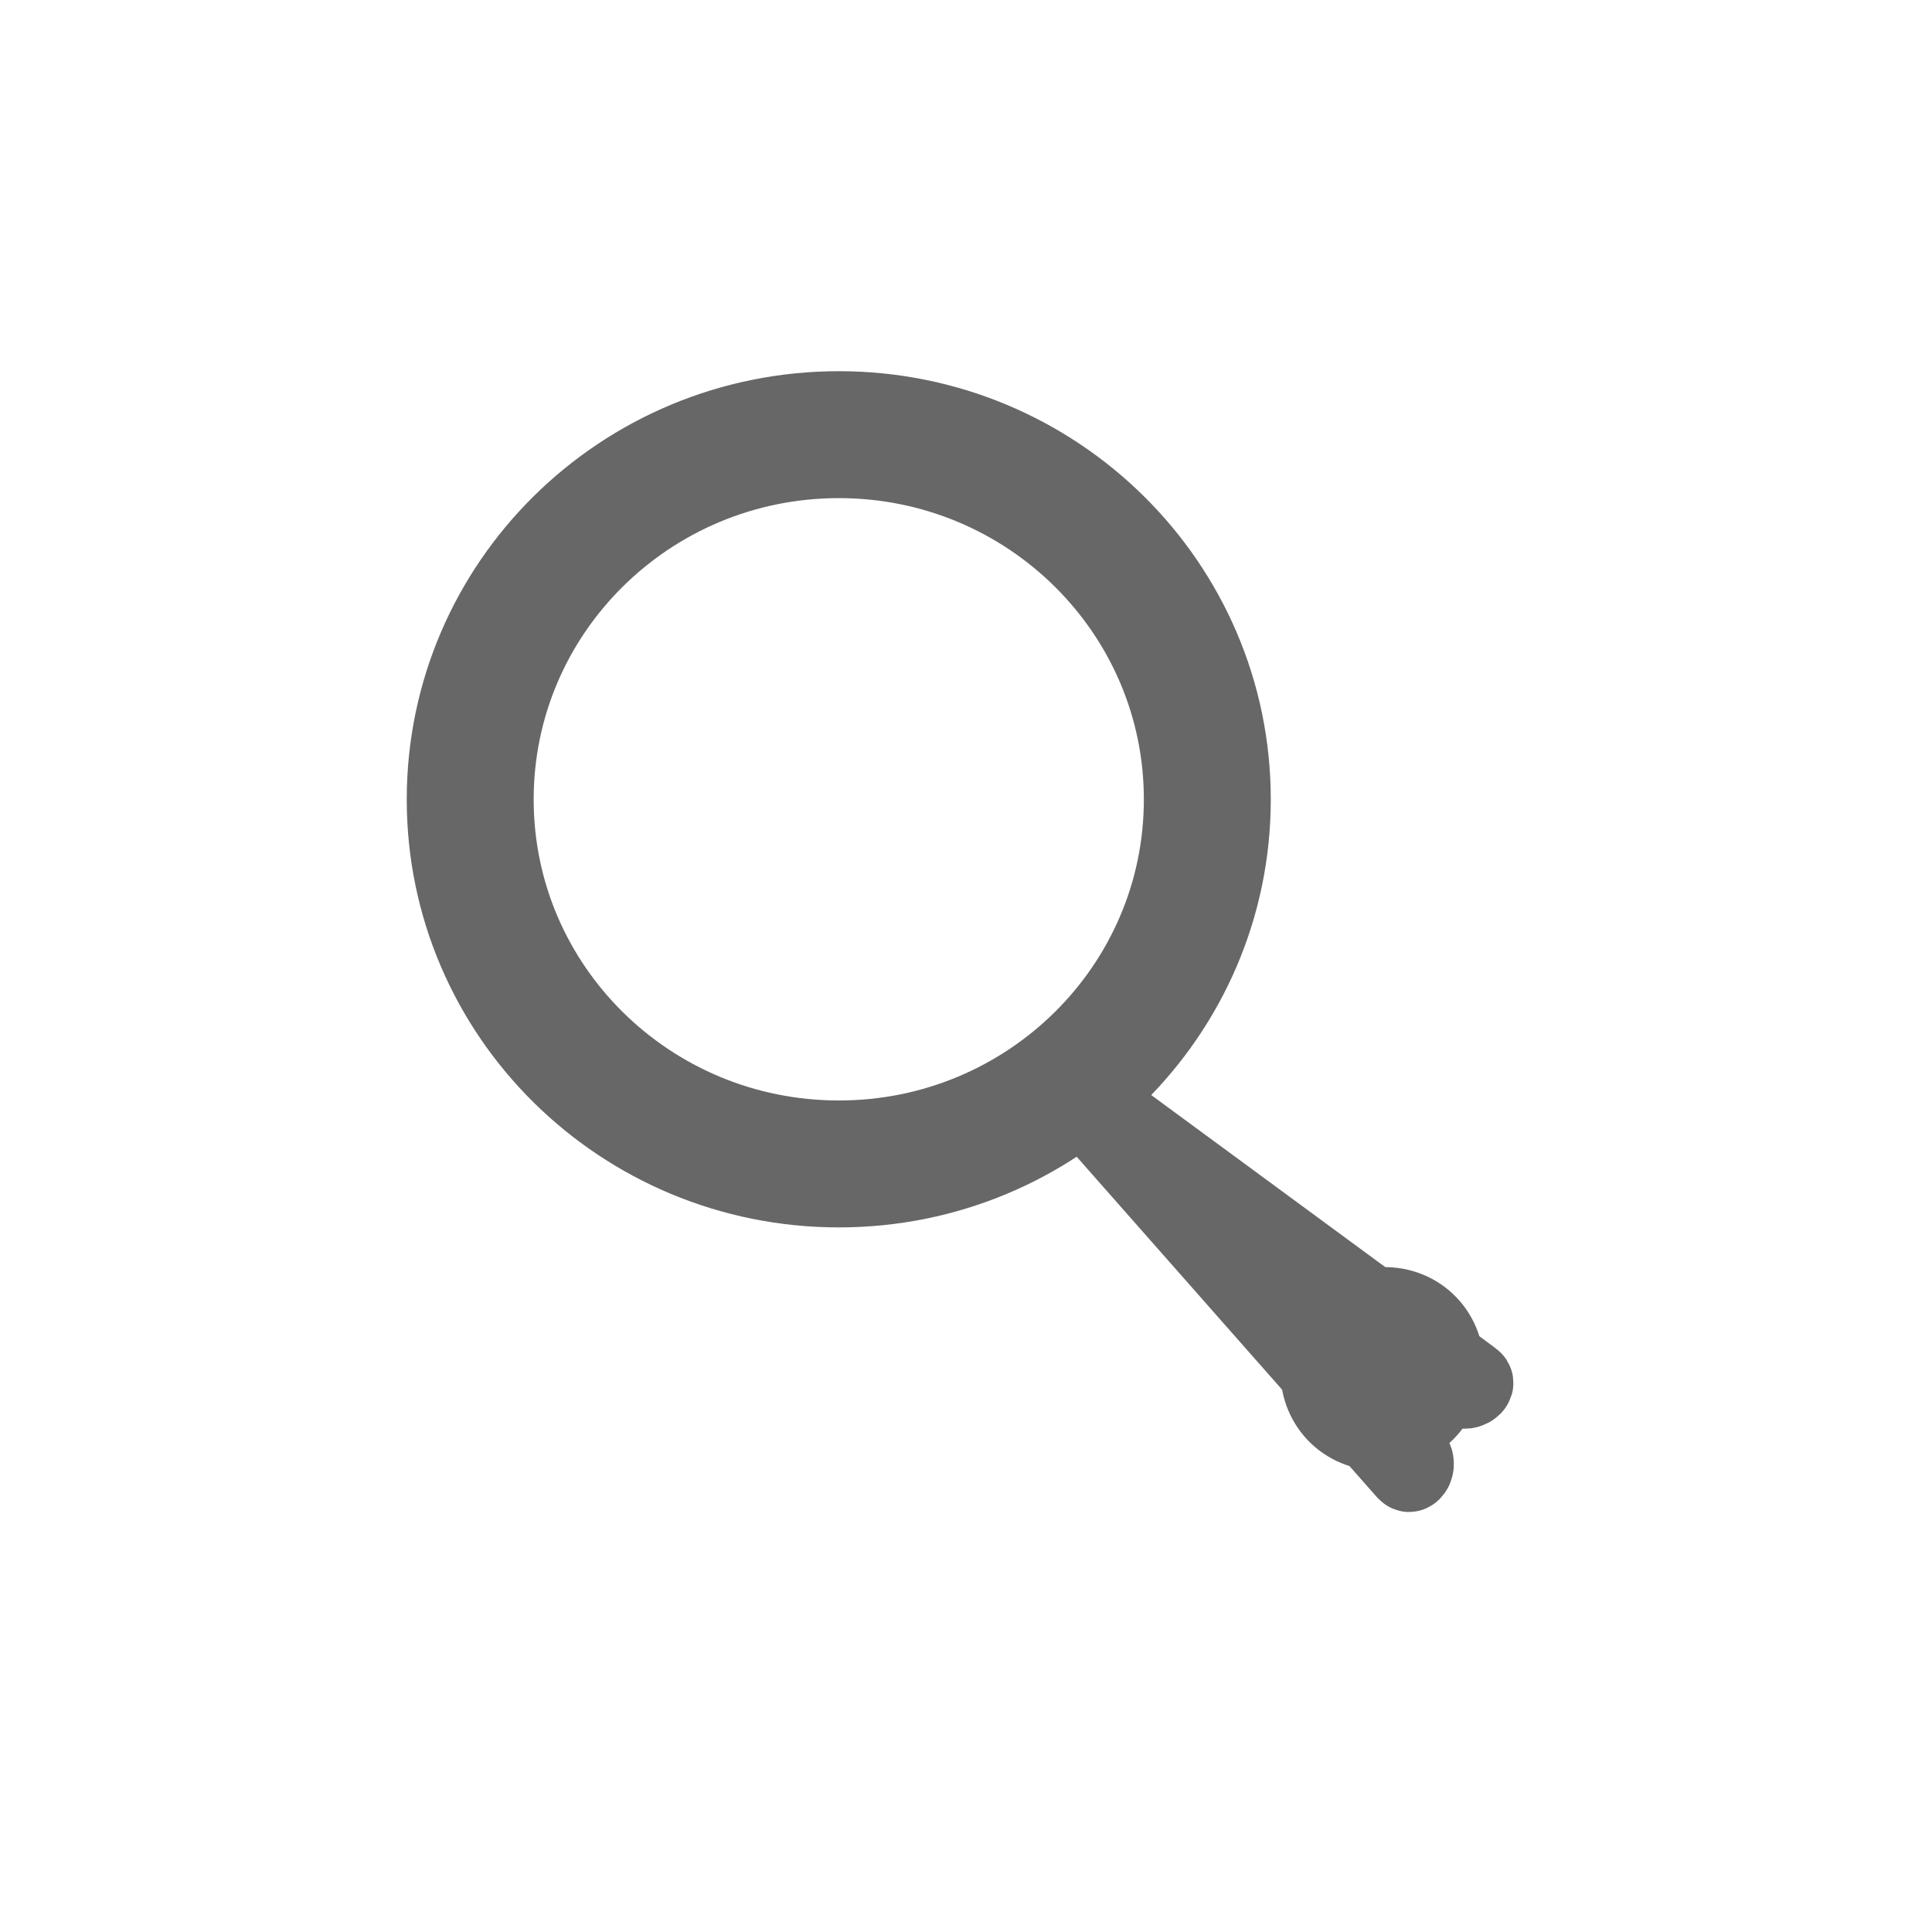 <?xml version="1.0" encoding="UTF-8"?>
<svg xmlns="http://www.w3.org/2000/svg" xmlns:xlink="http://www.w3.org/1999/xlink" width="29pt" height="29pt" viewBox="0 0 29 29" version="1.1">
<g id="surface1">
<path style="fill:none;stroke-width:2.497;stroke-linecap:butt;stroke-linejoin:miter;stroke:rgb(40.392%,40.392%,40.392%);stroke-opacity:1;stroke-miterlimit:4;" d="M 15.75 1038.82 C 15.75 1034.858 12.505 1031.644 8.502 1031.644 C 4.494 1031.644 1.249 1034.858 1.249 1038.82 C 1.249 1042.782 4.494 1045.991 8.502 1045.991 C 12.505 1045.991 15.75 1042.782 15.75 1038.82 Z M 15.75 1038.82 " transform="matrix(0.763,0,0,0.763,6.105,-780.62)"/>
<path style="fill:none;stroke-width:1.747;stroke-linecap:butt;stroke-linejoin:miter;stroke:rgb(40.392%,40.392%,40.392%);stroke-opacity:1;stroke-miterlimit:4;" d="M 742.38 682.486 L 751.515 682.486 C 751.537 682.485 751.555 682.502 751.555 682.523 C 751.554 682.545 751.54 682.561 751.518 682.562 L 742.379 682.565 C 742.361 682.563 742.343 682.546 742.343 682.524 C 742.343 682.503 742.358 682.487 742.38 682.486 Z M 742.38 682.486 " transform="matrix(0.505,0.573,-0.534,0.545,6.105,-780.62)"/>
<path style="fill:none;stroke-width:1.763;stroke-linecap:butt;stroke-linejoin:miter;stroke:rgb(40.392%,40.392%,40.392%);stroke-opacity:1;stroke-miterlimit:4;" d="M 689.365 -835.889 L 698.585 -835.886 C 698.606 -835.889 698.623 -835.87 698.624 -835.849 C 698.626 -835.827 698.605 -835.809 698.587 -835.81 L 689.364 -835.809 C 689.346 -835.81 689.326 -835.825 689.324 -835.846 C 689.326 -835.872 689.343 -835.886 689.365 -835.889 Z M 689.365 -835.889 " transform="matrix(0.615,0.452,0.495,-0.581,6.105,-780.62)"/>
<path style="fill-rule:evenodd;fill:rgb(40.392%,40.392%,40.392%);fill-opacity:1;stroke-width:0.59;stroke-linecap:butt;stroke-linejoin:miter;stroke:rgb(40.392%,40.392%,40.392%);stroke-opacity:1;stroke-miterlimit:4;" d="M 233.886 1030.55 C 233.889 1029.603 233.128 1028.836 232.191 1028.833 C 231.255 1028.835 230.498 1029.604 230.501 1030.55 C 230.498 1031.496 231.259 1032.263 232.191 1032.267 C 233.126 1032.266 233.888 1031.495 233.886 1030.55 Z M 233.886 1030.55 " transform="matrix(0.751,0.135,-0.155,0.747,6.105,-780.62)"/>
</g>
</svg>
